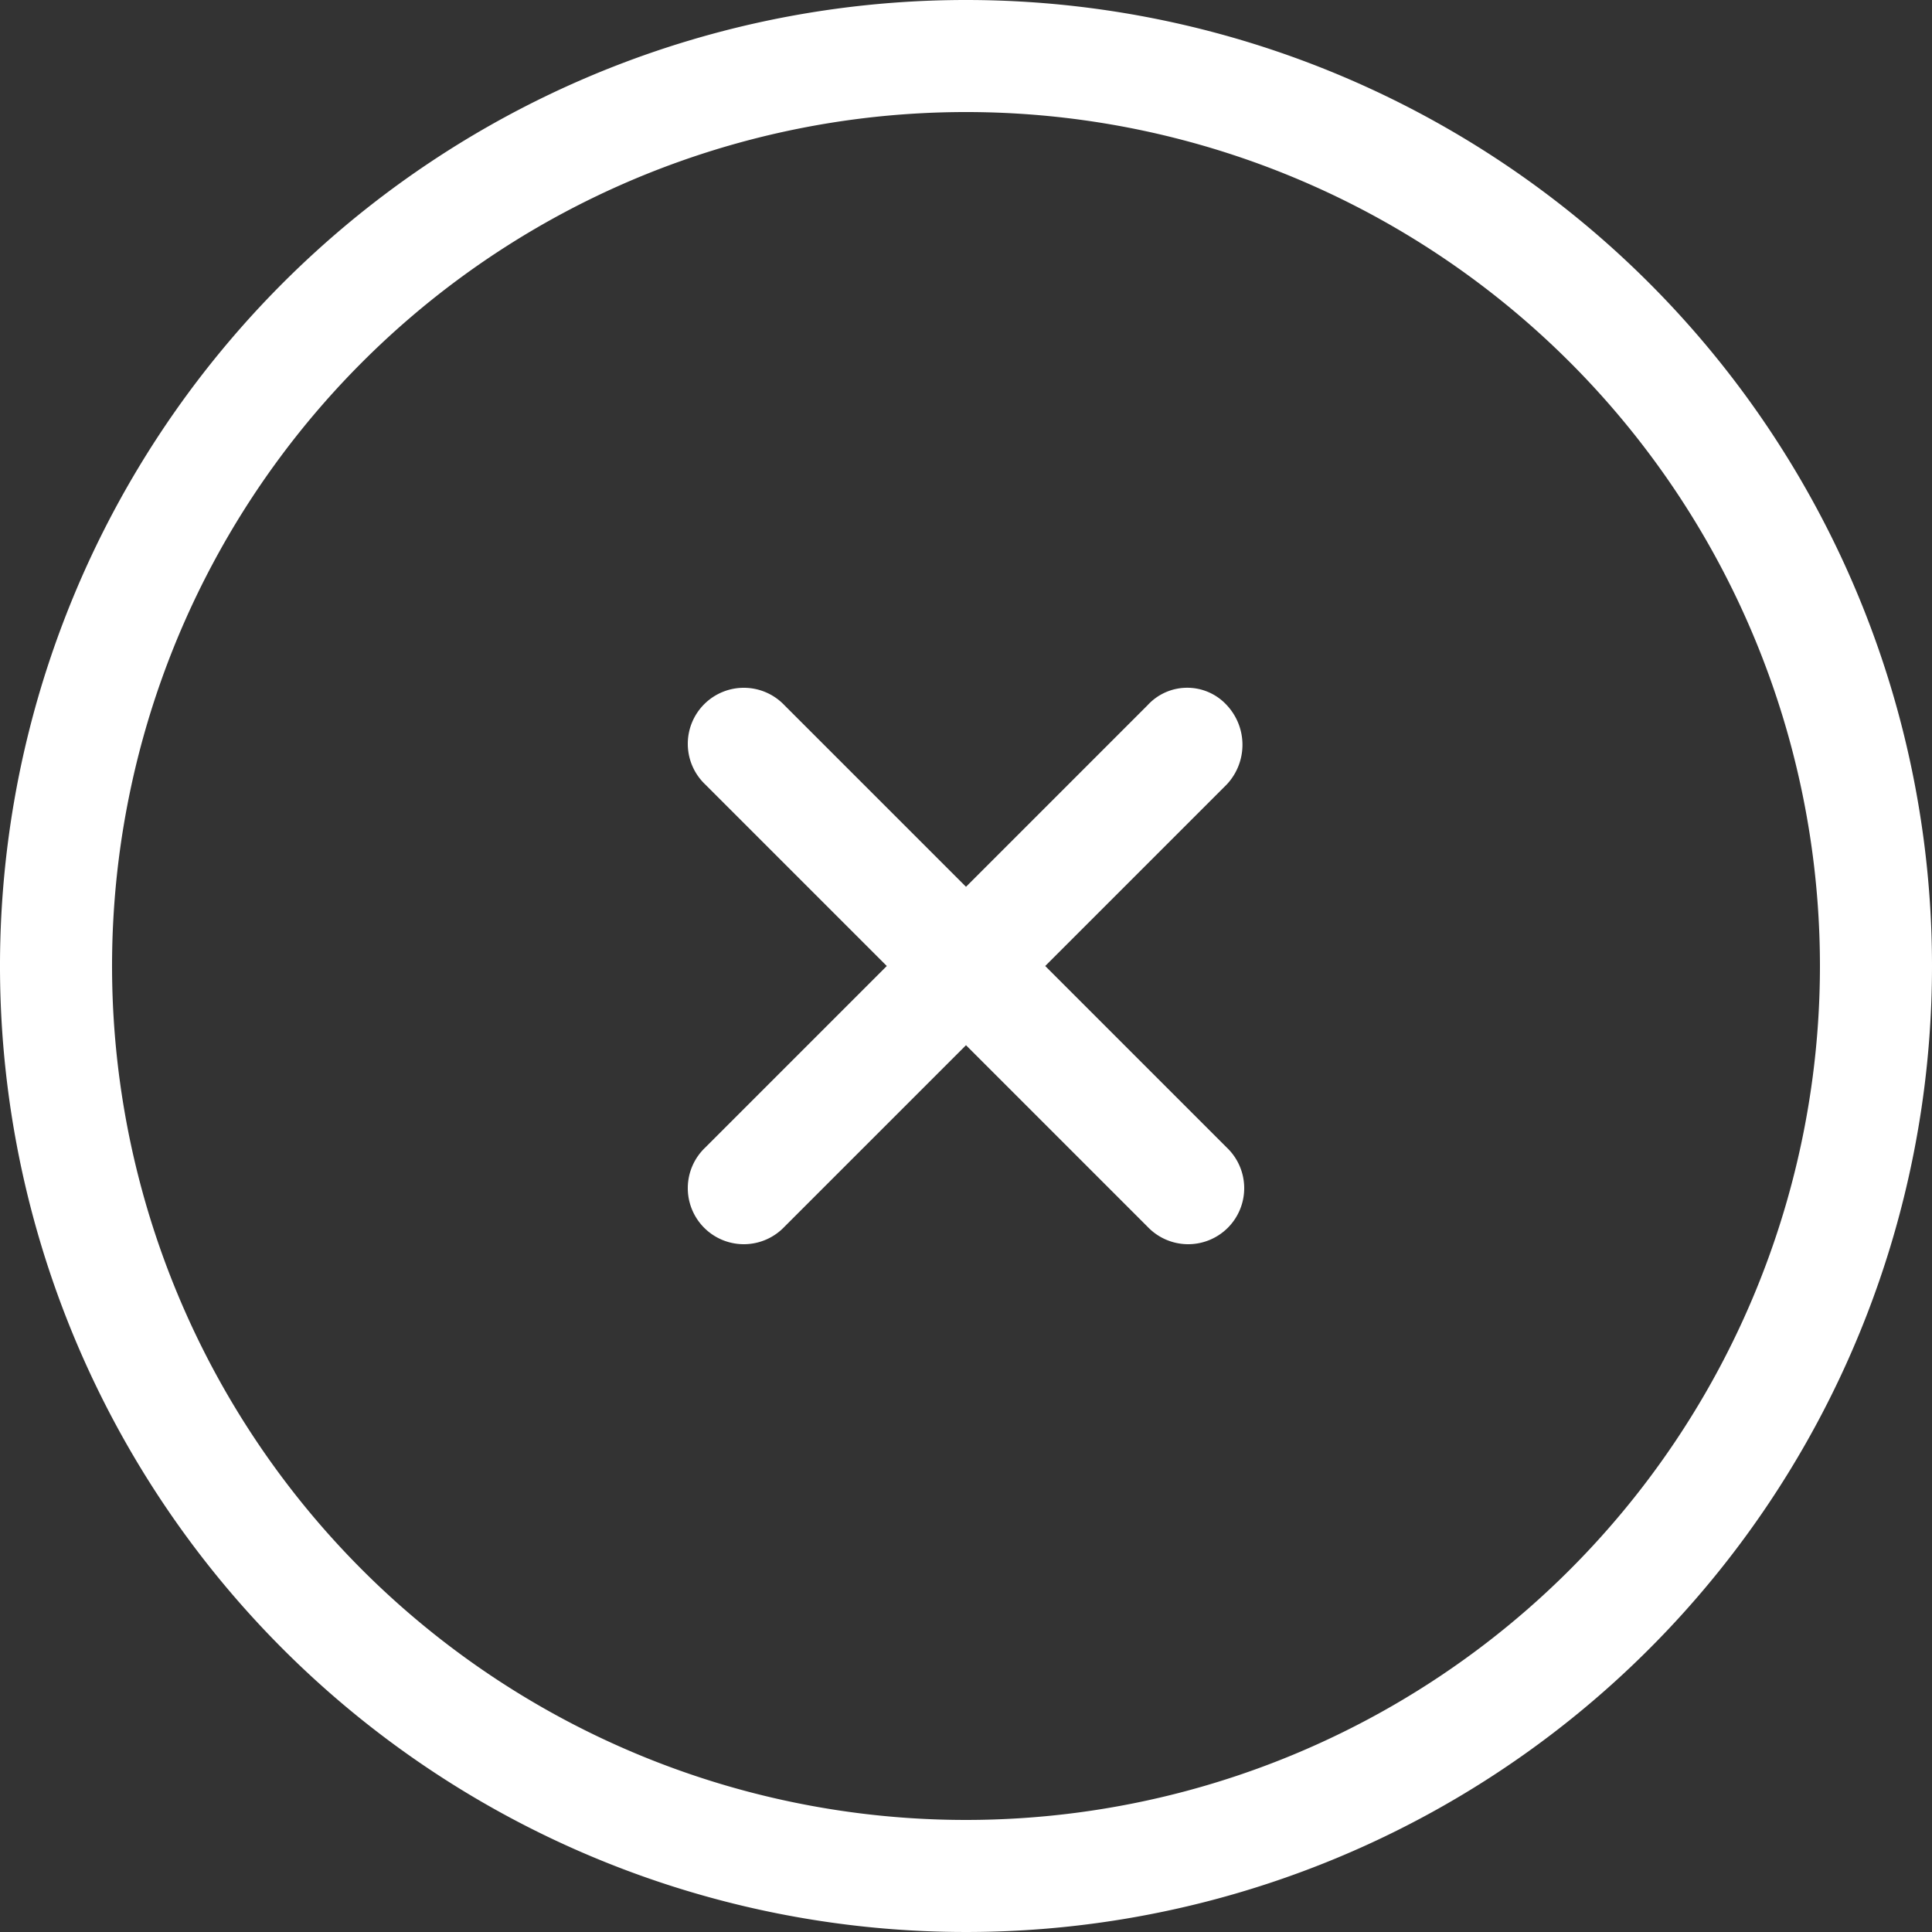 <?xml version="1.0" encoding="UTF-8" standalone="no"?>
<svg xmlns="http://www.w3.org/2000/svg" viewBox="0 0 100 100">
  <rect x="0" y="0" width="100" height="100" fill="#333333" stroke="none"/>
  <g id="Layer_2" data-name="Layer 2">
    <g id="Layer_1-2" data-name="Layer 1">
      <path fill="white" d="M50,0a50,50,0,1,0,50,50A50,50,0,0,0,50,0Zm0,94.2A44.2,44.2,0,1,1,94.2,50,44.21,44.21,0,0,1,50,94.2Z" />
      <path fill="white" d="M50,54.1l9.4,9.4" />
      <path fill="white" d="M59.4,36.5,50,45.9l-9.4-9.4a2.9,2.9,0,1,0-4.1,4.1L45.9,50l-9.4,9.4a2.9,2.9,0,1,0,4.1,4.1L50,54.1l9.4,9.4a2.9,2.9,0,1,0,4.1-4.1L54.1,50l9.4-9.4a3,3,0,0,0,0-4.1A2.78,2.78,0,0,0,59.4,36.5Z" />
    </g>
  </g>
</svg>